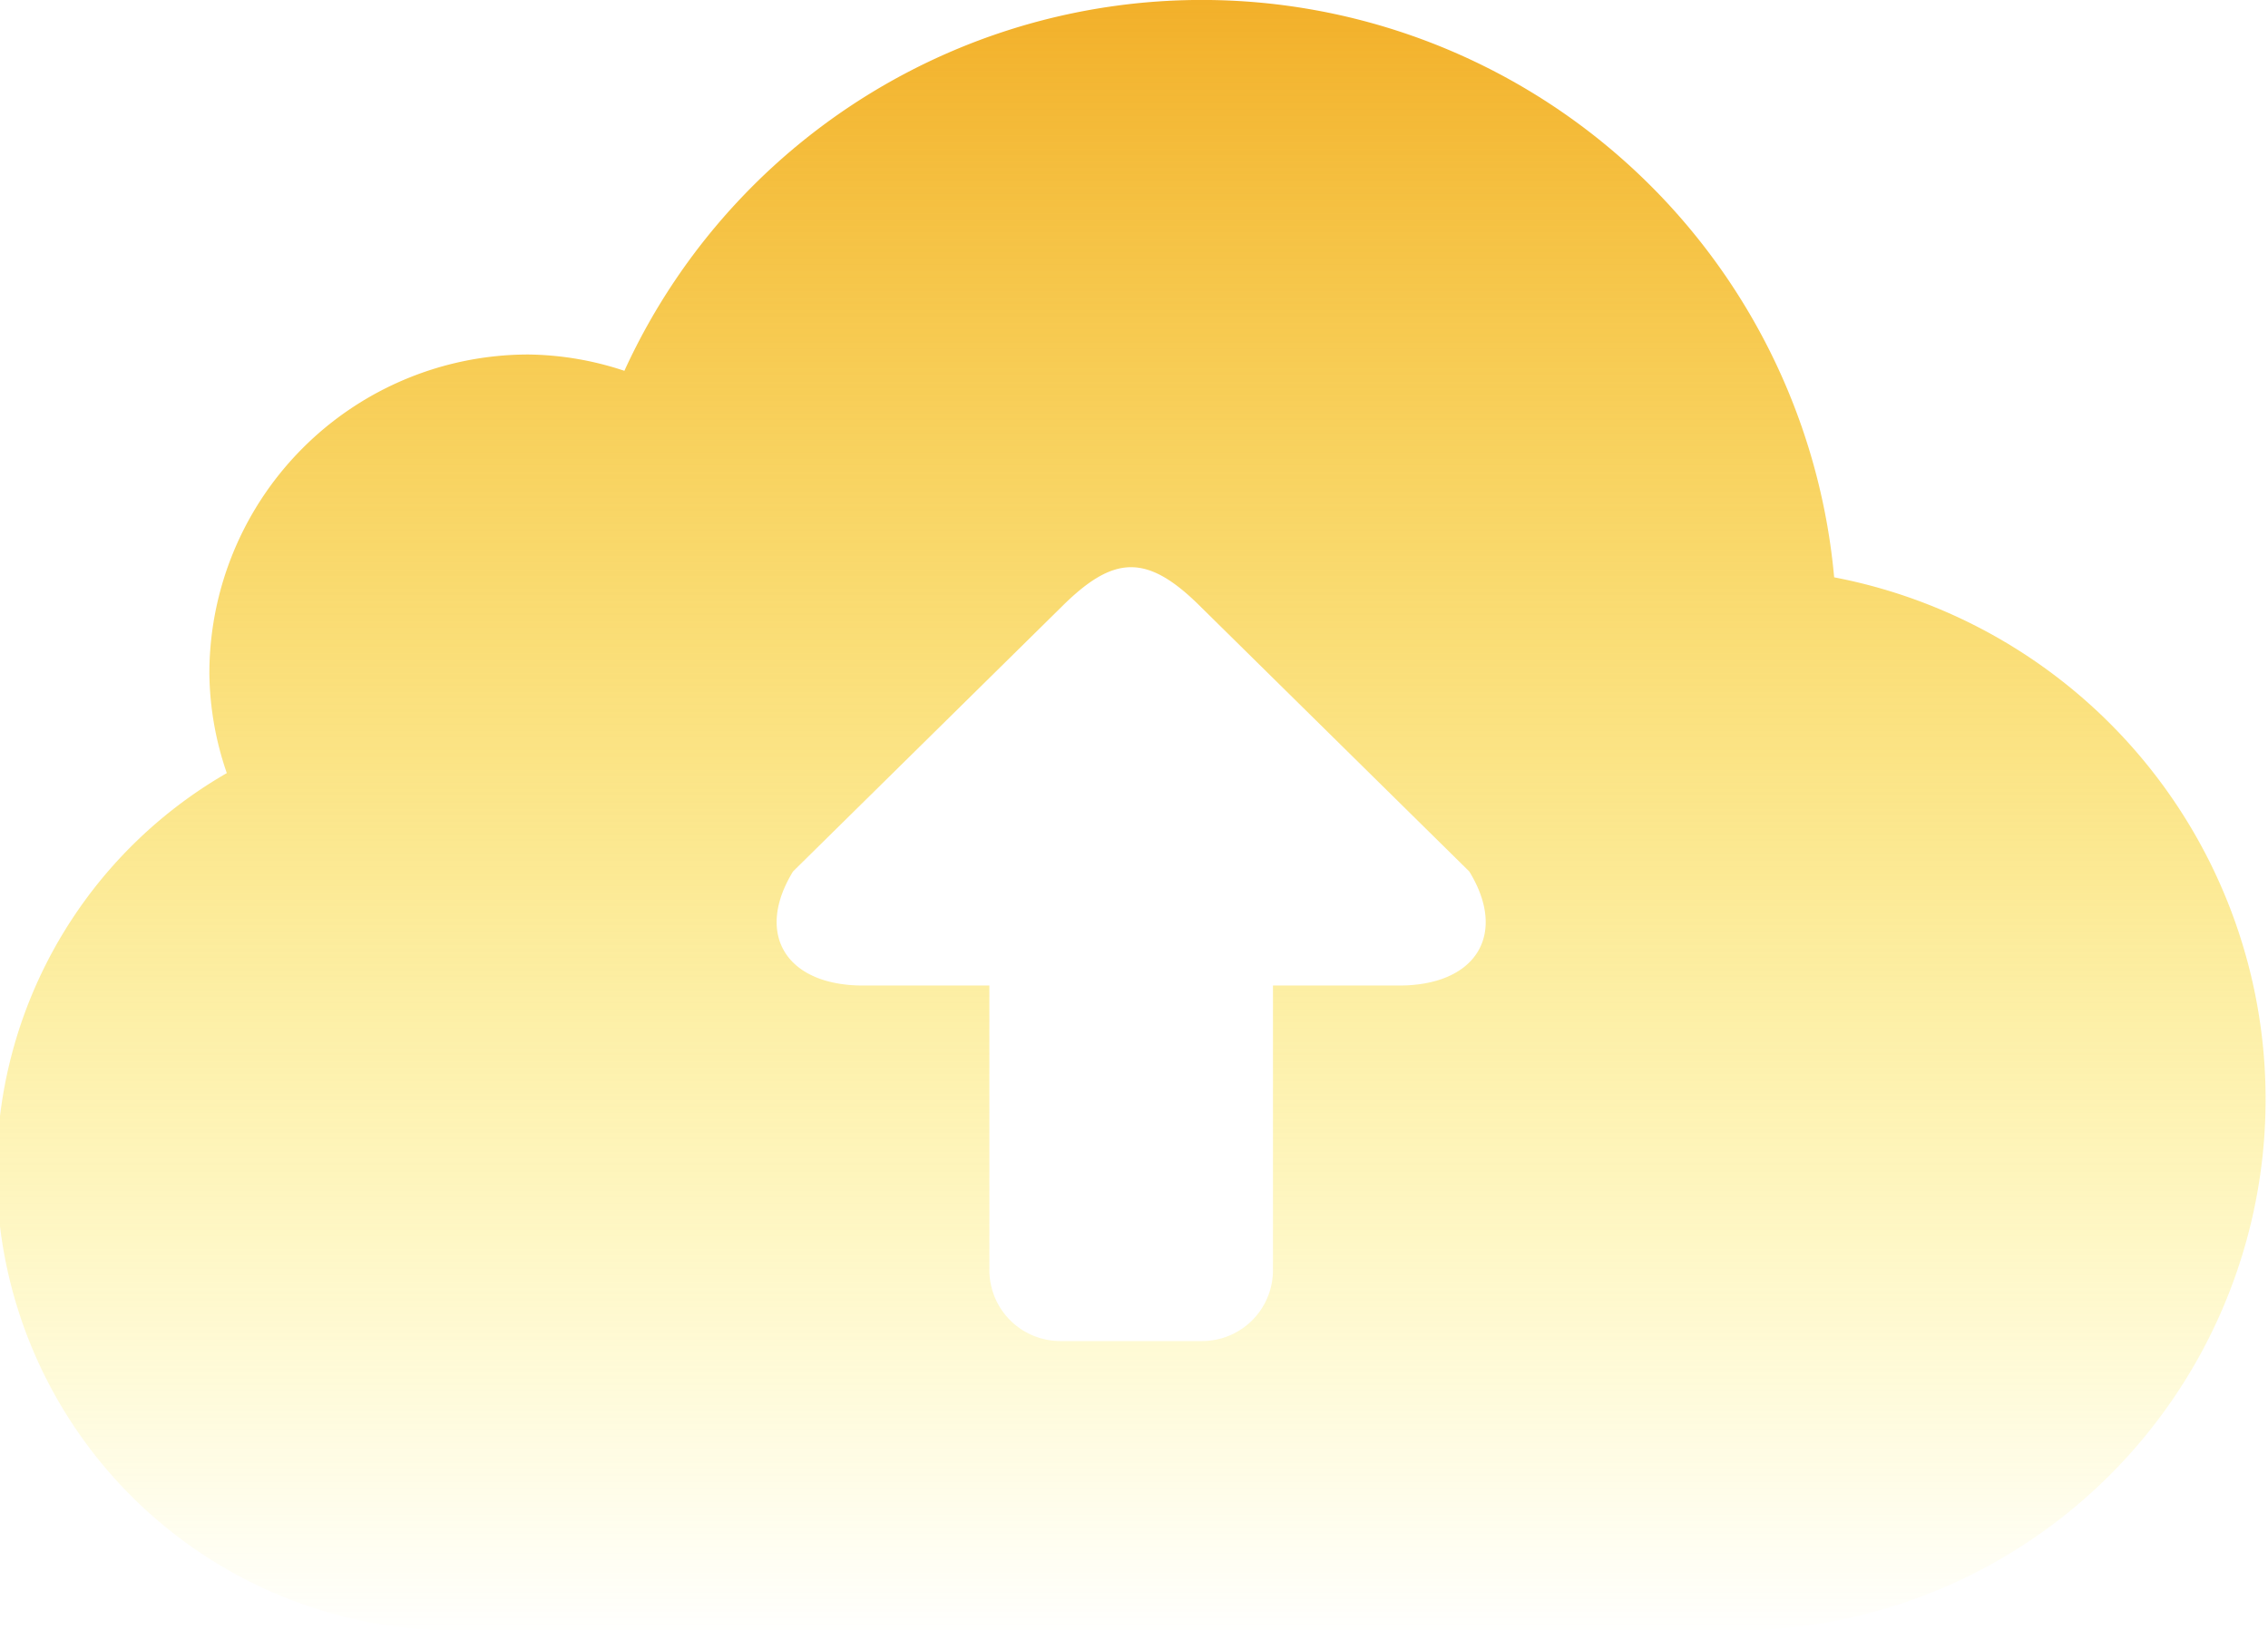 <svg xmlns="http://www.w3.org/2000/svg" xmlns:xlink="http://www.w3.org/1999/xlink" width="224" height="161" viewBox="0 0 224 161">
  <defs>
    <linearGradient id="linear-gradient" x1="0.5" x2="0.5" y2="1" gradientUnits="objectBoundingBox">
      <stop offset="0" stop-color="#f2af29"/>
      <stop offset="1" stop-color="#feed0a" stop-opacity="0"/>
    </linearGradient>
    <clipPath id="clip-my_profile_upload">
      <rect width="224" height="161"/>
    </clipPath>
  </defs>
  <g id="my_profile_upload" clip-path="url(#clip-my_profile_upload)">
    <g id="Group_1573" data-name="Group 1573" transform="translate(-0.332)">
      <path id="Path_1158" data-name="Path 1158" d="M181.484,97.247A62.71,62.71,0,0,0,62,76.846a31.011,31.011,0,0,0-9.476-1.611A31.523,31.523,0,0,0,21.01,106.751a31.08,31.08,0,0,0,1.723,9.833,45.378,45.378,0,0,0,22.79,84.7v.014H171.581v-.014a52.488,52.488,0,0,0,9.9-104.039Zm-42.96,40.32H126.057v28.1a7,7,0,0,1-7,7.018H105.047a7.014,7.014,0,0,1-7-7.018v-28.1H85.57c-7.606,0-10.708-5.078-6.913-11.269l26.481-26.1c5.19-5.183,8.474-5.357,13.825,0l26.481,26.1C149.254,132.5,146.13,137.567,138.524,137.567Z" transform="translate(0 -40.217)" fill="url(#linear-gradient)"/>
    </g>
  </g>
</svg>
